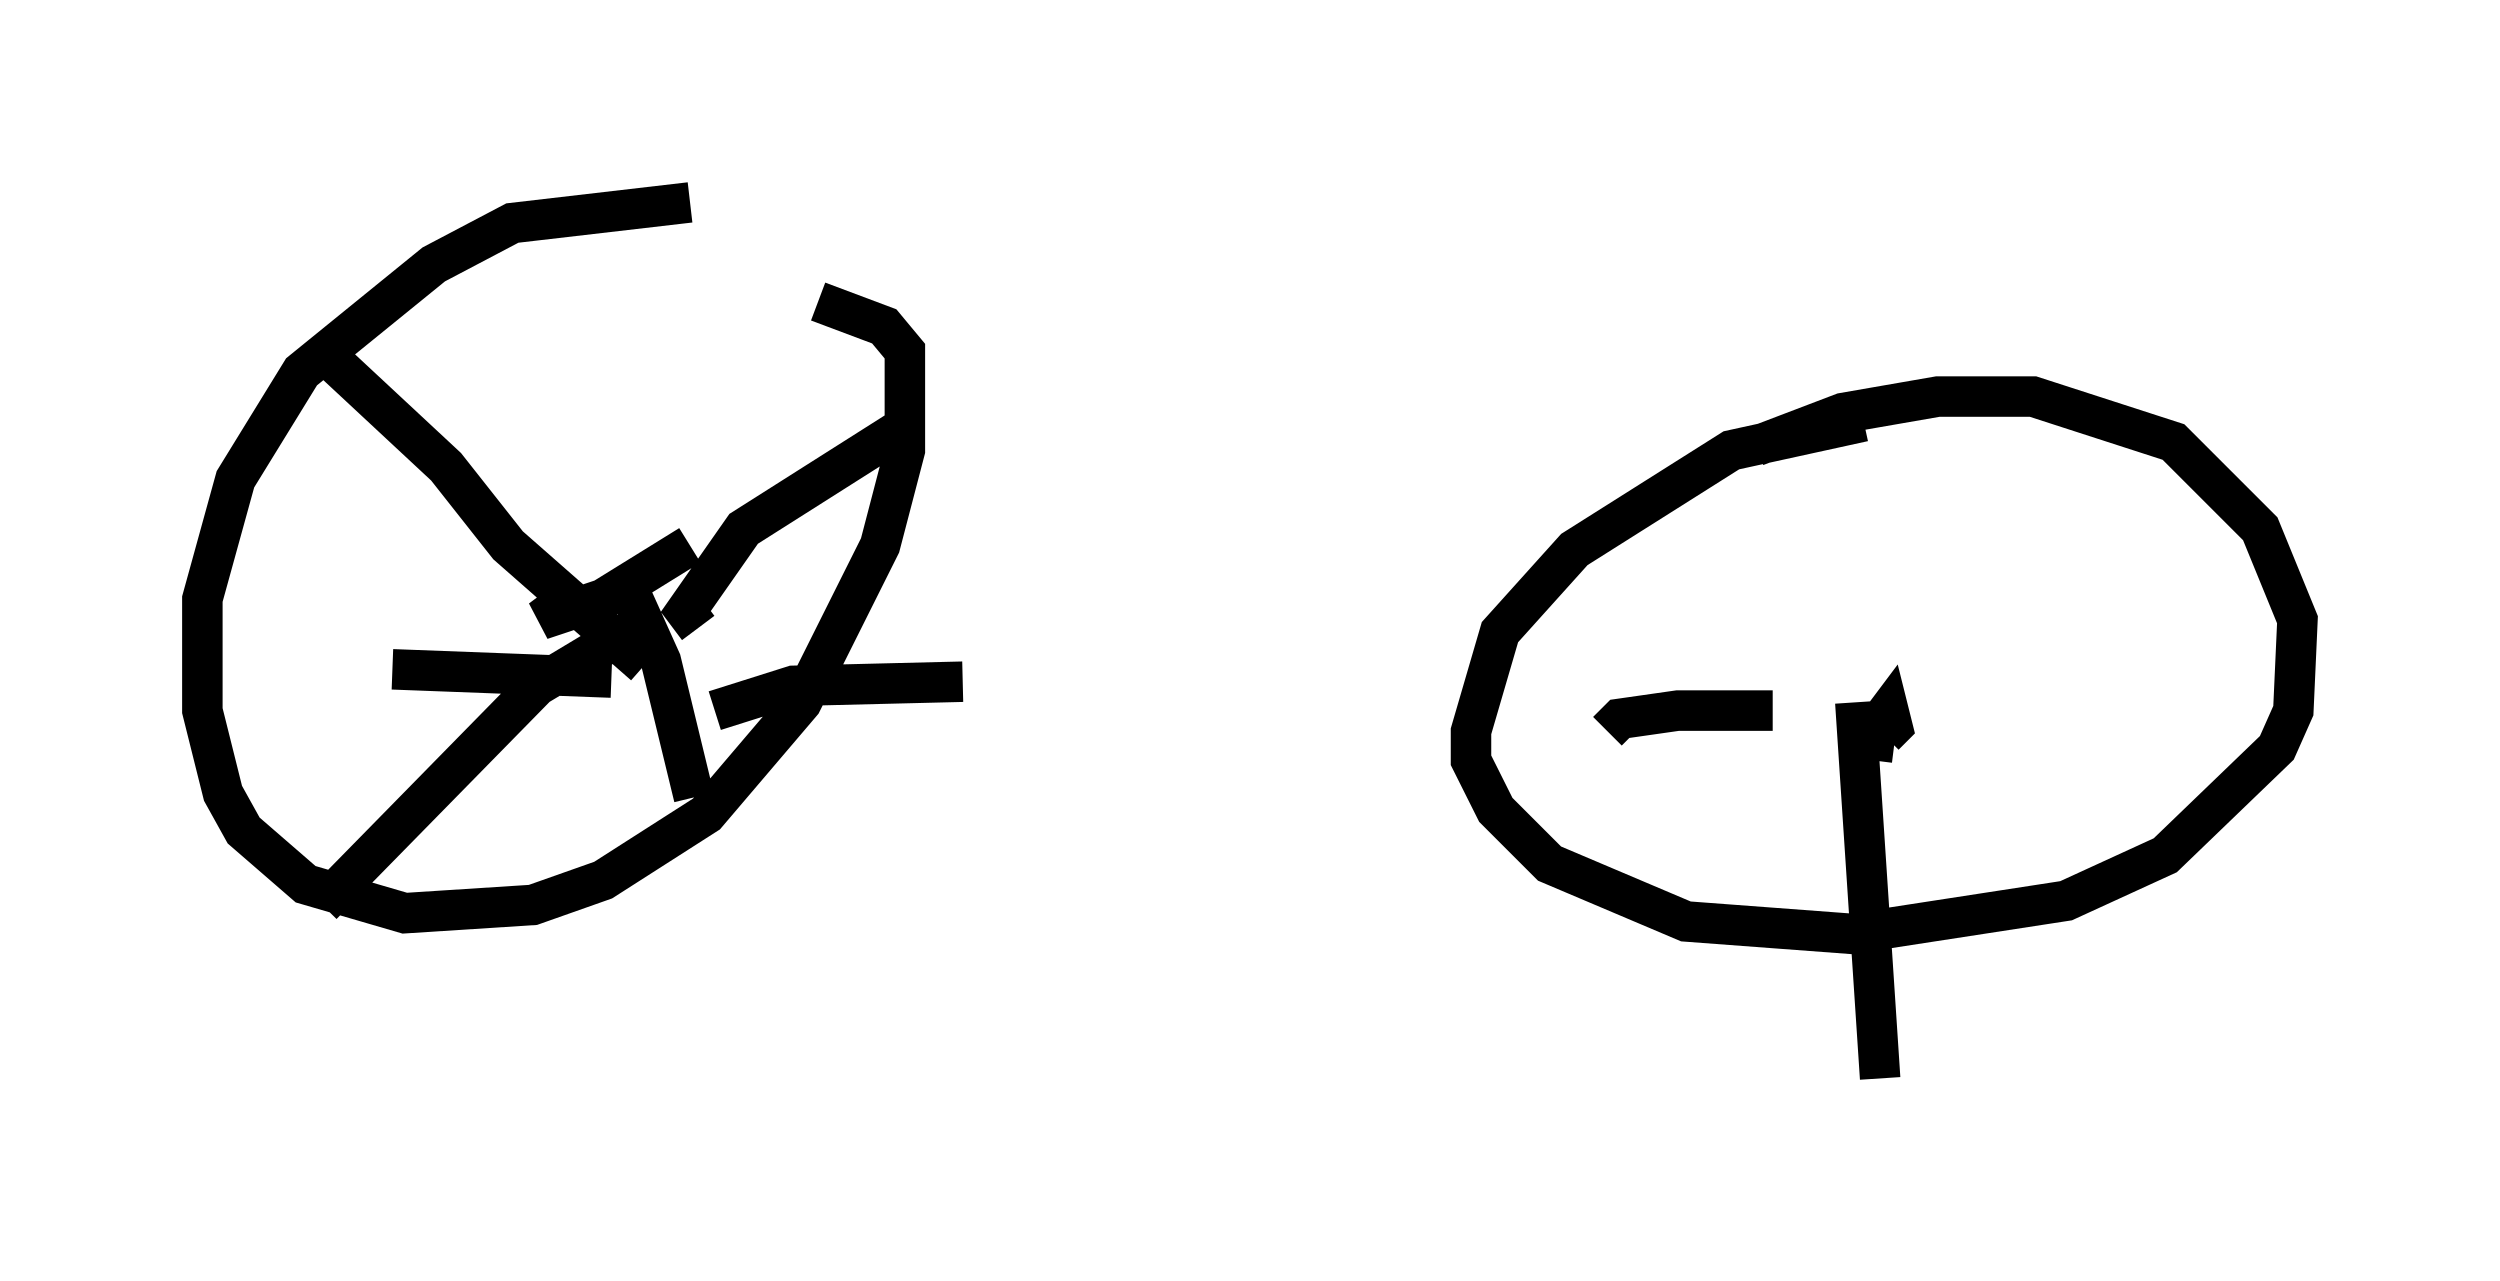 <?xml version="1.0" encoding="utf-8" ?>
<svg baseProfile="full" height="31.642" version="1.1" width="61.757" xmlns="http://www.w3.org/2000/svg" xmlns:ev="http://www.w3.org/2001/xml-events" xmlns:xlink="http://www.w3.org/1999/xlink"><defs /><rect fill="white" height="31.642" width="61.757" x="0" y="0" /><path d="M19.496, 5.408 m-2.45, -0.408 l-4.39, 0.51 -1.94, 1.021 l-3.267, 2.654 -1.633, 2.654 l-0.817, 2.96 0.0, 2.756 l0.51, 2.042 0.51, 0.919 l1.531, 1.327 2.45, 0.715 l3.165, -0.204 1.735, -0.613 l2.552, -1.633 2.348, -2.756 l1.94, -3.879 0.613, -2.348 l0.0, -2.45 -0.51, -0.613 l-1.633, -0.613 m25.827, 2.96 l-3.267, 0.715 -3.879, 2.45 l-1.838, 2.042 -0.715, 2.45 l0.0, 0.715 0.613, 1.225 l1.327, 1.327 3.369, 1.429 l4.083, 0.306 5.308, -0.817 l2.45, -1.123 2.756, -2.654 l0.408, -0.919 0.102, -2.246 l-0.919, -2.246 -2.144, -2.144 l-3.471, -1.123 -2.348, 0.0 l-2.348, 0.408 -2.144, 0.817 m-26.338, 2.45 l-2.144, 1.327 -1.531, 0.51 l0.408, -0.306 m1.633, -0.715 l0.919, 2.042 0.817, 3.369 m-1.429, -3.981 l-0.408, 0.0 -2.042, 1.225 l-5.308, 5.41 m7.963, -5.921 l-3.369, -2.96 -1.531, -1.94 l-2.96, -2.756 m9.188, 6.738 l-0.306, -0.408 1.429, -2.042 l4.185, -2.654 m-7.452, 6.329 l-5.41, -0.204 m7.963, 1.021 l1.94, -0.613 4.185, -0.102 m22.459, 1.94 l0.102, -0.817 0.306, -0.408 l0.102, 0.408 -0.204, 0.204 m-0.715, -0.817 l0.613, 9.29 m-2.654, -9.086 l-2.348, 0.0 -1.429, 0.204 l-0.306, 0.306 m8.983, 0.51 " fill="none" stroke="black" stroke-width="1" /></svg>